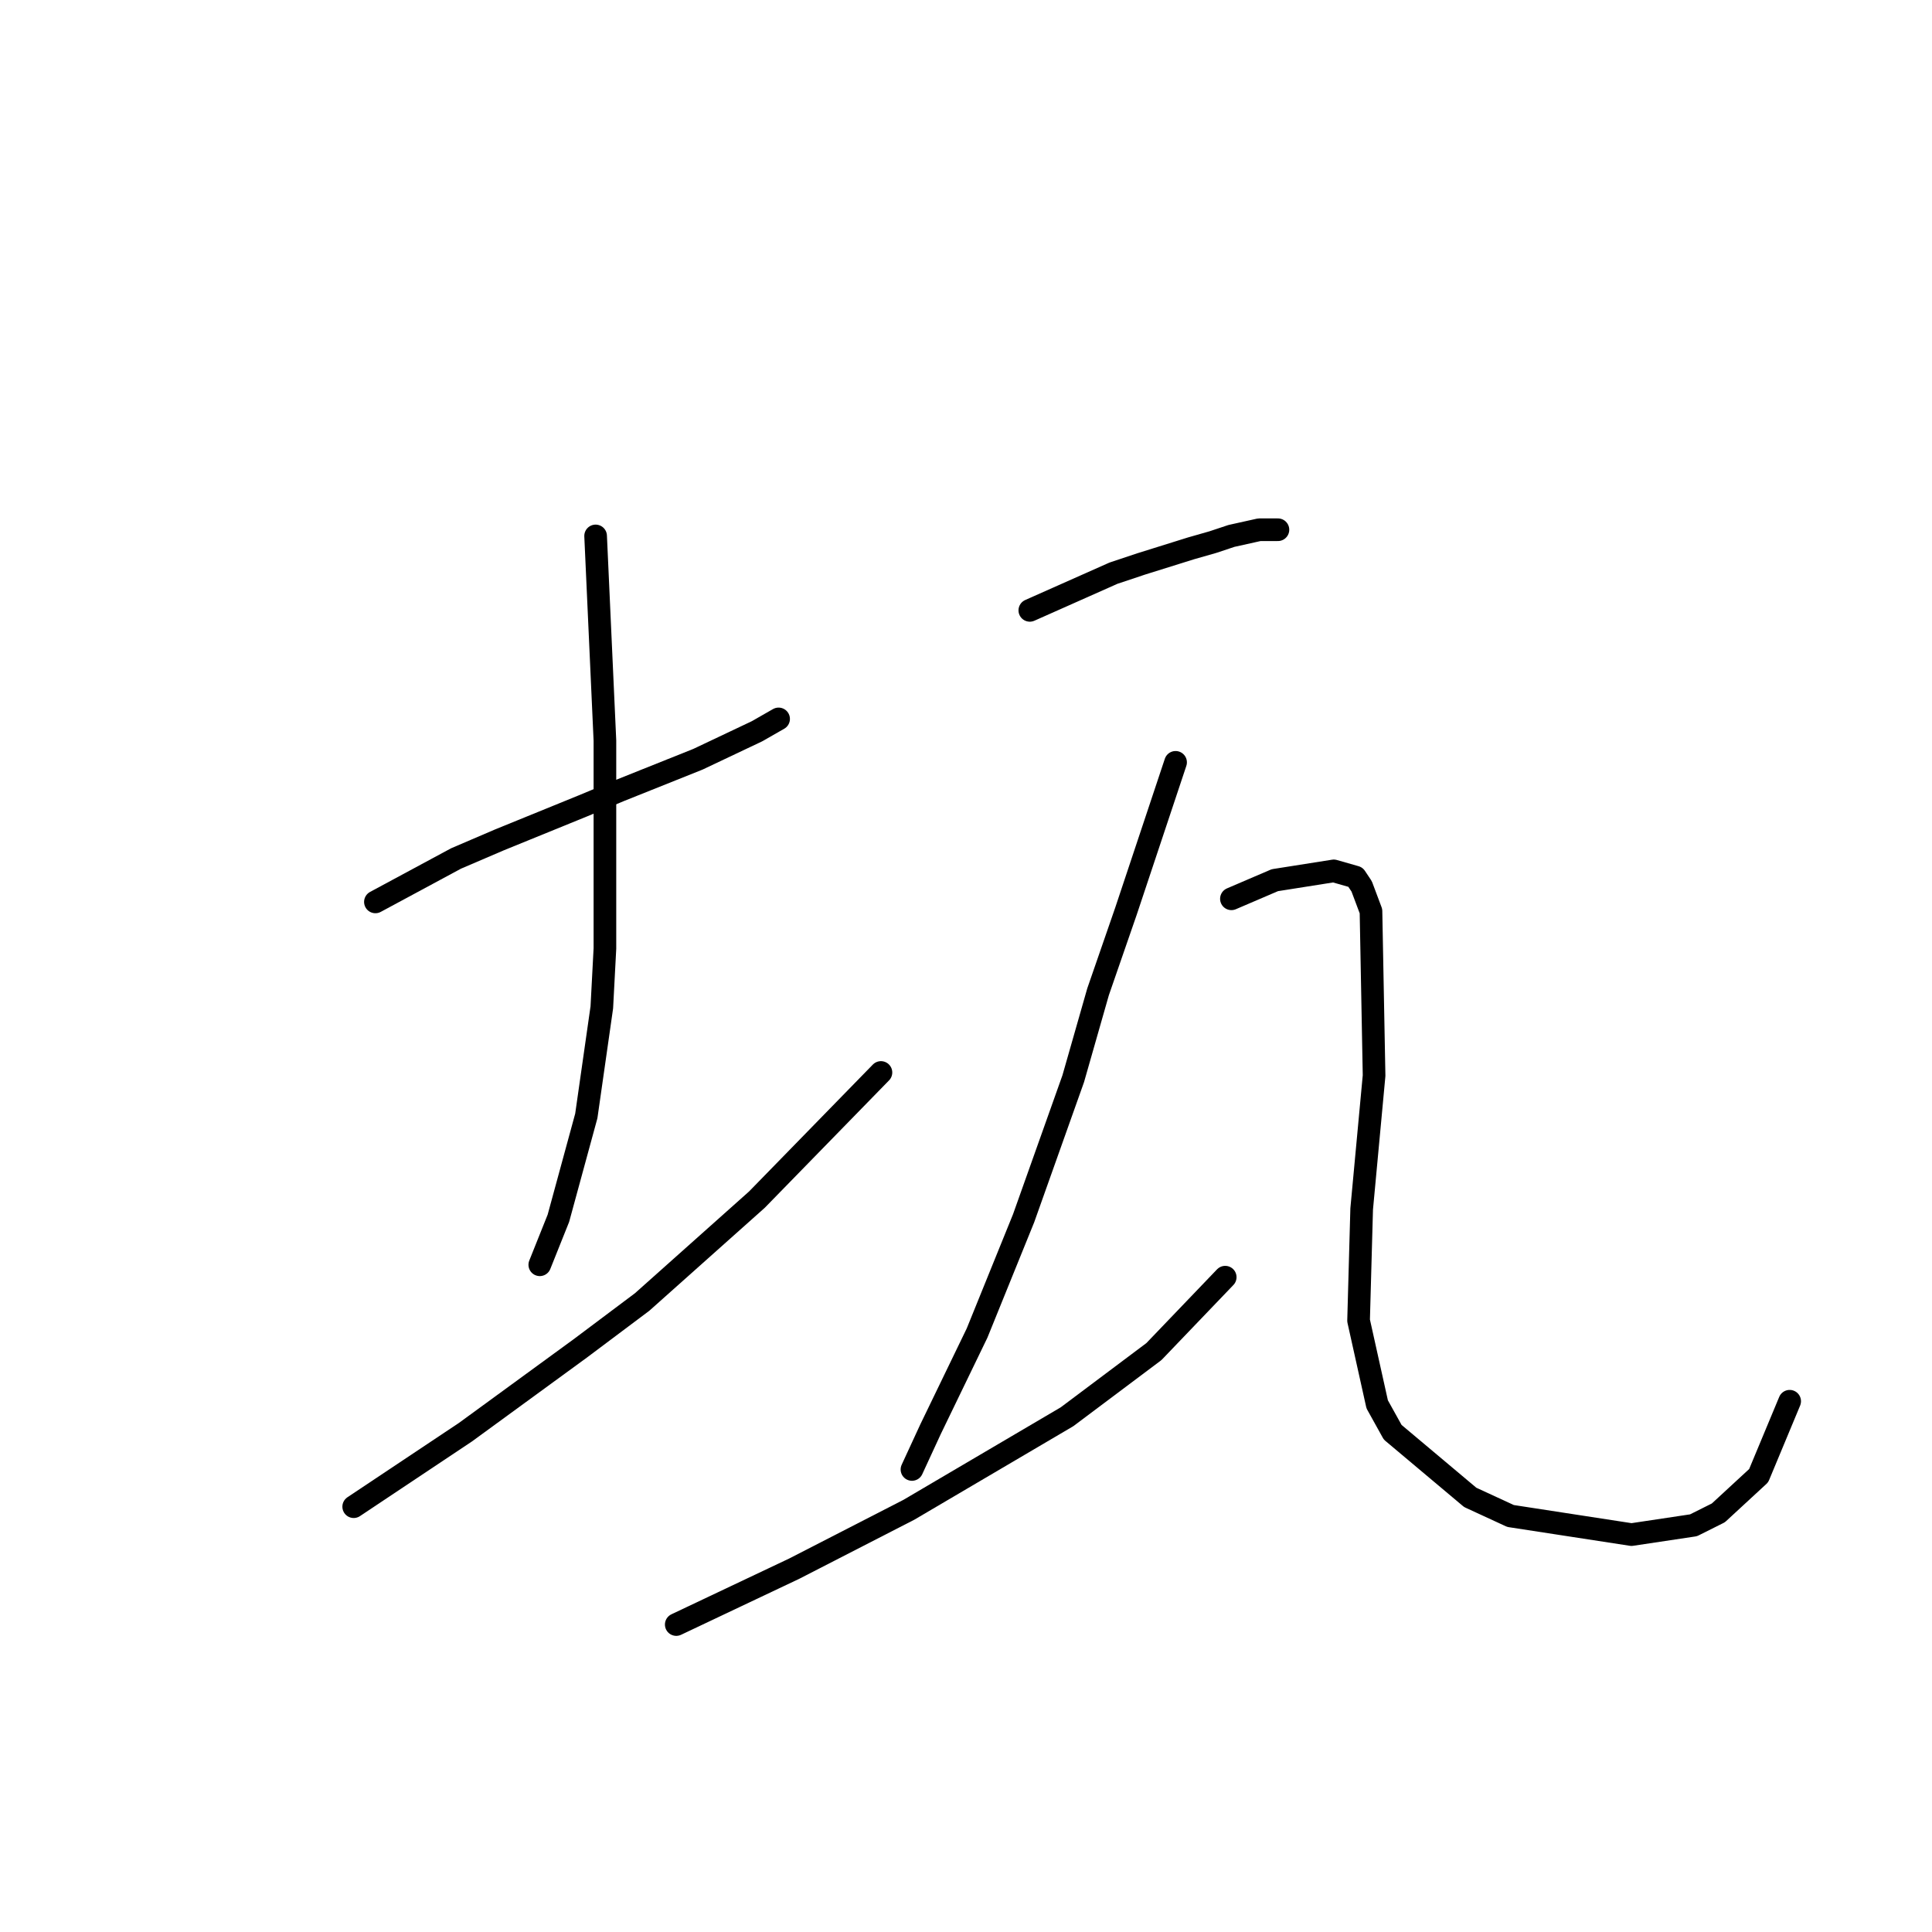 <?xml version="1.0" standalone="no"?>
    <svg width="256" height="256" xmlns="http://www.w3.org/2000/svg" version="1.1">
    <polyline stroke="black" stroke-width="3" stroke-linecap="round" fill="transparent" stroke-linejoin="round" points="49.744 119.507 55.087 116.63 60.429 113.753 66.182 111.287 77.278 106.767 82.21 104.712 92.484 100.603 100.292 96.904 103.169 95.26 103.169 95.26 " />
        <polyline stroke="black" stroke-width="3" stroke-linecap="round" fill="transparent" stroke-linejoin="round" points="78.922 71.014 79.333 80.055 79.744 89.096 80.155 98.137 80.155 107.178 80.155 125.671 79.744 133.479 77.689 147.863 73.991 161.424 71.525 167.589 71.525 167.589 " />
        <polyline stroke="black" stroke-width="3" stroke-linecap="round" fill="transparent" stroke-linejoin="round" points="46.867 199.644 54.265 194.712 61.662 189.781 76.867 178.685 85.087 172.52 100.292 158.959 116.73 142.109 116.73 142.109 " />
        <polyline stroke="black" stroke-width="3" stroke-linecap="round" fill="transparent" stroke-linejoin="round" points="136.456 80.877 140.155 79.233 143.854 77.589 147.552 75.945 151.251 74.712 157.826 72.657 160.703 71.835 163.169 71.014 166.867 70.192 169.333 70.192 169.333 70.192 " />
        <polyline stroke="black" stroke-width="3" stroke-linecap="round" fill="transparent" stroke-linejoin="round" points="155.771 101.014 152.484 110.877 149.196 120.74 145.497 131.424 142.21 142.931 135.634 161.424 129.47 176.63 123.306 189.37 120.84 194.712 120.84 194.712 " />
        <polyline stroke="black" stroke-width="3" stroke-linecap="round" fill="transparent" stroke-linejoin="round" points="89.607 215.26 97.415 211.561 105.224 207.863 120.429 200.055 127.415 195.945 141.388 187.726 152.895 179.096 162.347 169.233 162.347 169.233 " />
        <polyline stroke="black" stroke-width="3" stroke-linecap="round" fill="transparent" stroke-linejoin="round" points="163.169 119.096 166.045 117.863 168.922 116.63 176.73 115.397 179.607 116.219 180.429 117.452 181.662 120.74 182.073 142.52 180.429 160.192 180.018 174.986 182.484 186.082 184.539 189.781 194.812 198.411 200.155 200.876 216.182 203.342 224.401 202.109 227.689 200.465 233.032 195.534 237.141 185.671 237.141 185.671 " />
        </svg>